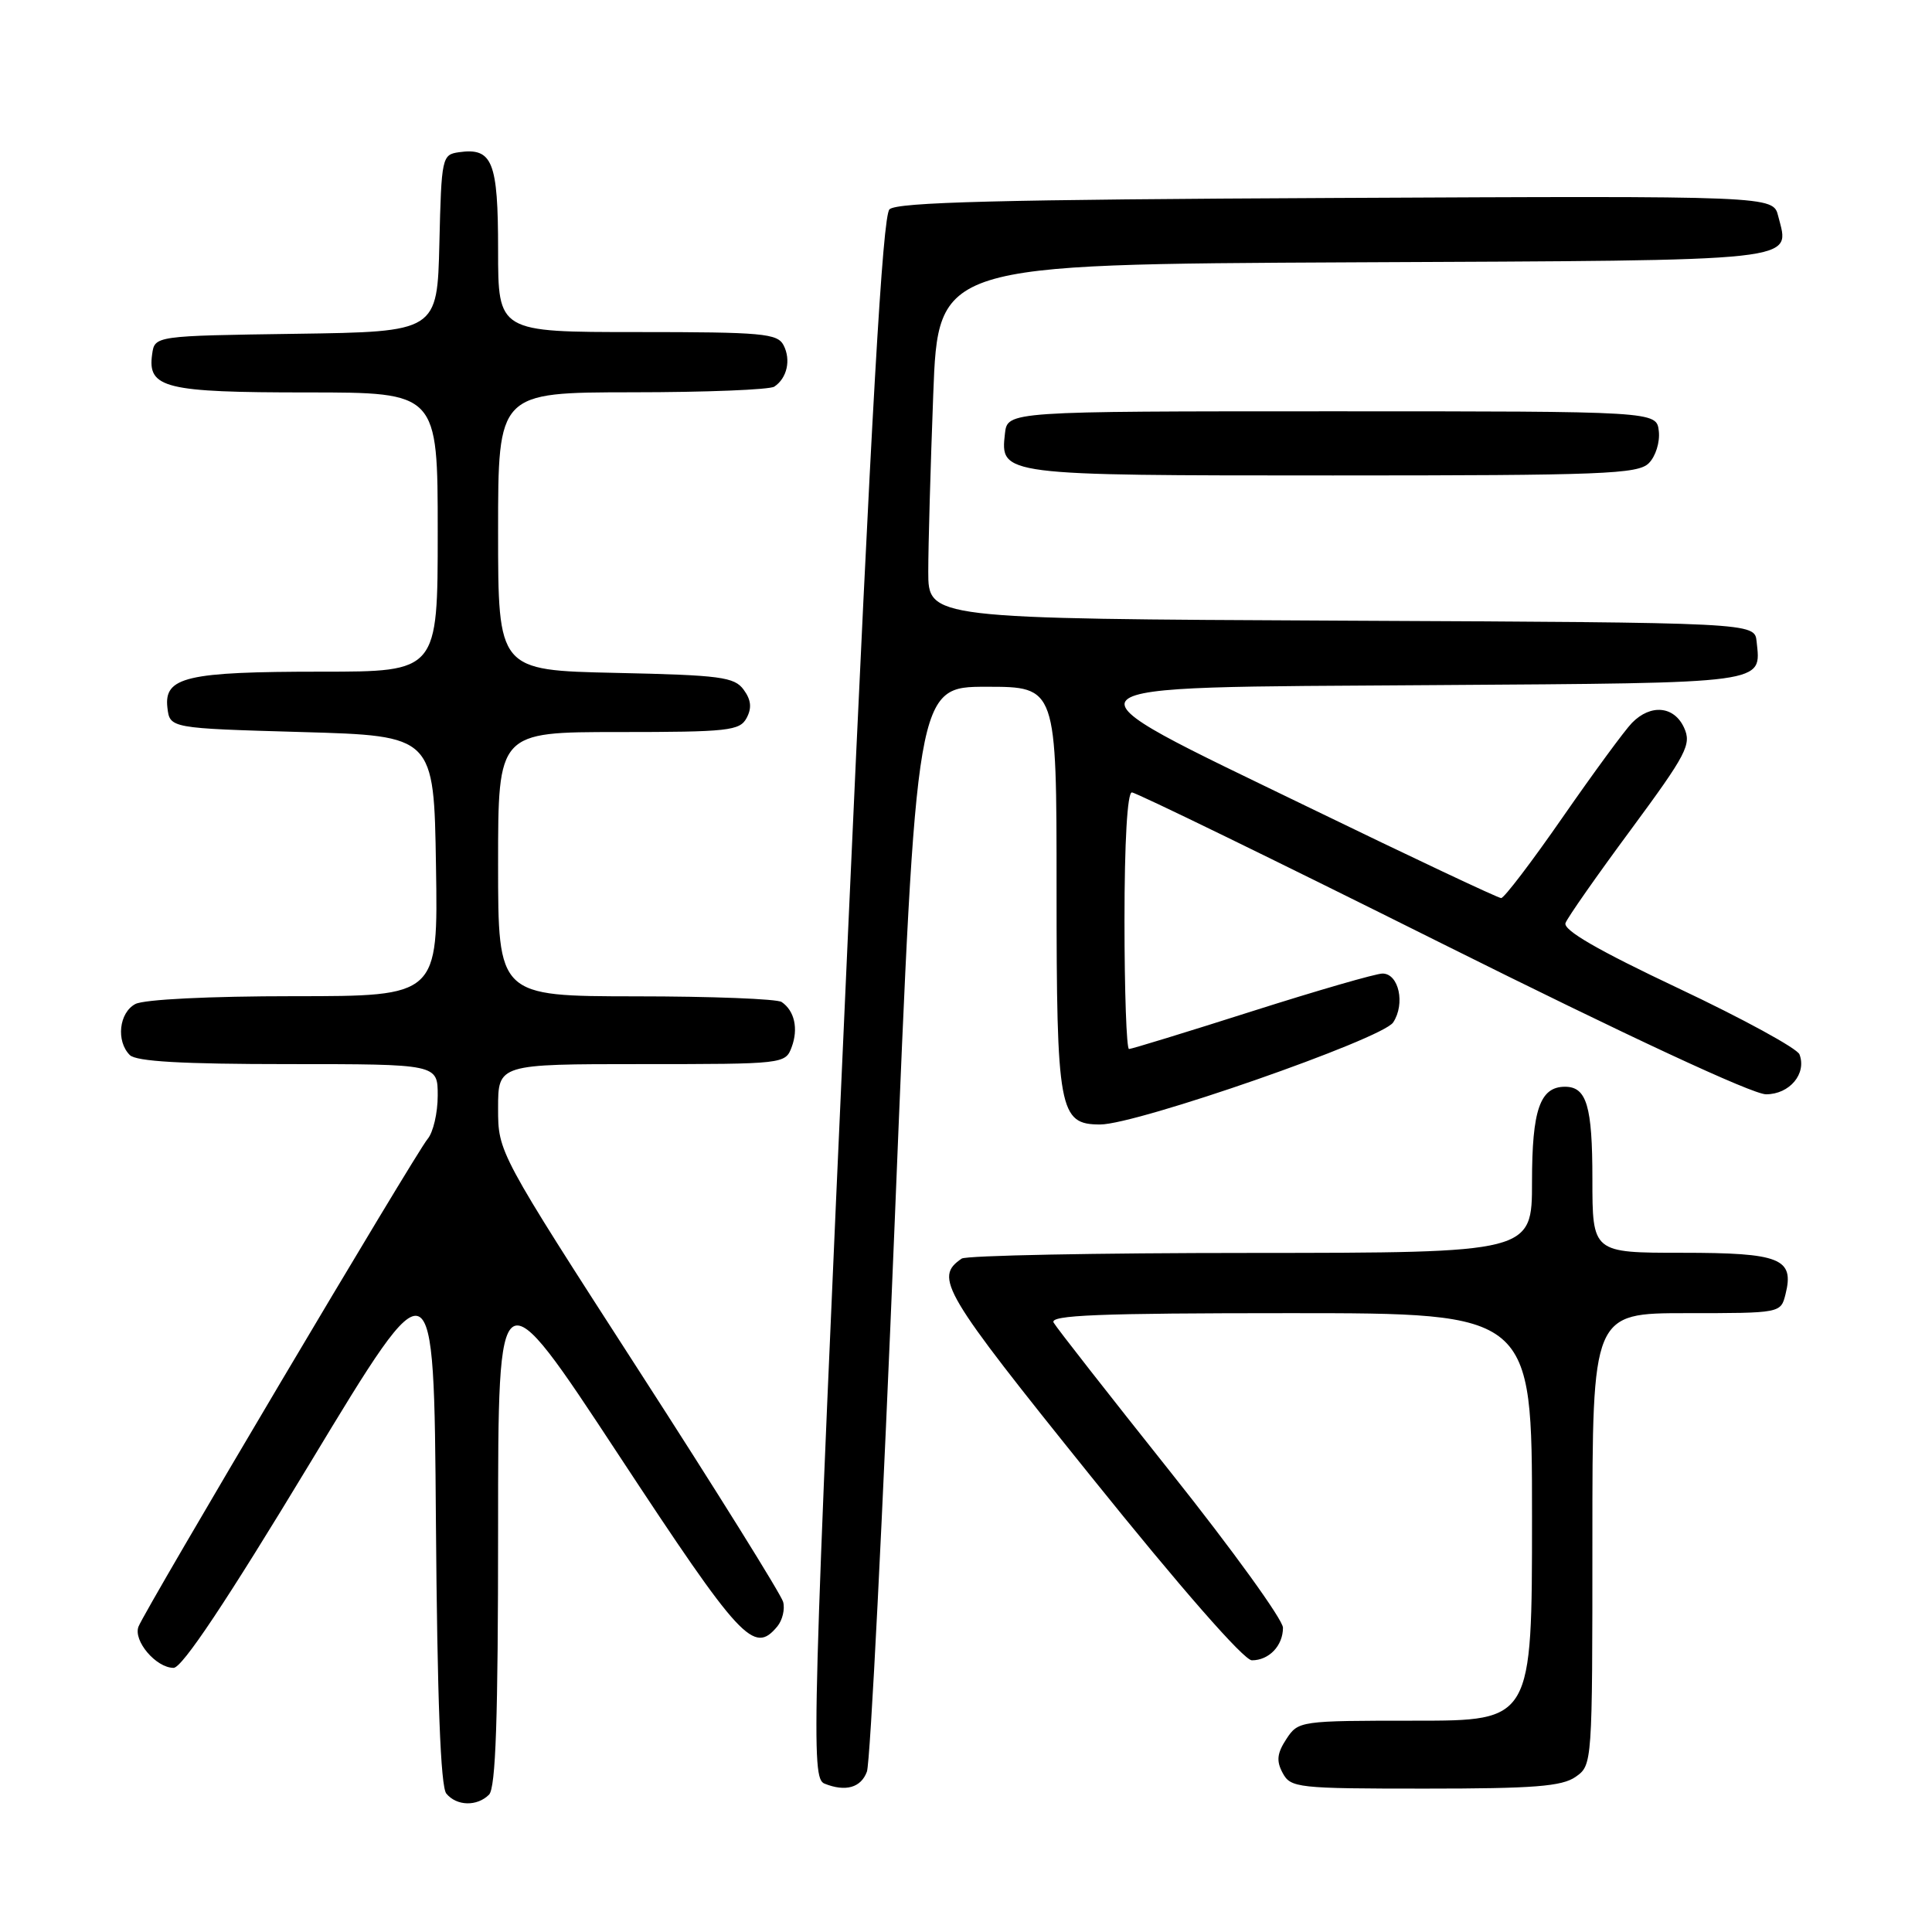 <?xml version="1.0" encoding="UTF-8" standalone="no"?>
<!DOCTYPE svg PUBLIC "-//W3C//DTD SVG 1.1//EN" "http://www.w3.org/Graphics/SVG/1.1/DTD/svg11.dtd" >
<svg xmlns="http://www.w3.org/2000/svg" xmlns:xlink="http://www.w3.org/1999/xlink" version="1.1" viewBox="0 0 256 256">
 <g >
 <path fill="currentColor"
d=" M 64.80 237.80 C 65.69 236.91 66.00 227.70 66.00 202.55 C 66.00 168.50 66.00 168.50 81.95 192.75 C 98.20 217.45 99.88 219.26 103.00 215.51 C 103.68 214.68 104.03 213.22 103.77 212.26 C 103.51 211.29 94.91 197.49 84.65 181.60 C 66.00 152.69 66.00 152.69 66.00 146.85 C 66.00 141.00 66.00 141.00 85.03 141.00 C 103.85 141.00 104.07 140.98 104.90 138.75 C 105.81 136.31 105.28 133.93 103.57 132.77 C 102.98 132.36 94.29 132.02 84.25 132.02 C 66.00 132.00 66.00 132.00 66.00 114.50 C 66.00 97.00 66.00 97.00 81.96 97.00 C 96.51 97.00 98.02 96.83 98.93 95.14 C 99.64 93.81 99.53 92.74 98.54 91.39 C 97.31 89.70 95.47 89.46 81.58 89.16 C 66.00 88.82 66.00 88.82 66.00 70.41 C 66.00 52.00 66.00 52.00 83.75 51.98 C 93.51 51.98 102.00 51.64 102.60 51.23 C 104.29 50.11 104.83 47.69 103.83 45.75 C 103.02 44.18 101.04 44.00 84.46 44.00 C 66.00 44.00 66.00 44.00 66.00 33.12 C 66.00 21.39 65.26 19.54 60.81 20.17 C 58.57 20.49 58.49 20.84 58.22 32.23 C 57.94 43.96 57.94 43.96 39.22 44.23 C 20.50 44.50 20.50 44.50 20.16 46.94 C 19.52 51.43 21.86 52.00 40.69 52.00 C 58.00 52.00 58.00 52.00 58.00 70.50 C 58.00 89.00 58.00 89.00 42.57 89.00 C 24.73 89.00 21.72 89.70 22.18 93.75 C 22.50 96.50 22.50 96.50 40.00 97.00 C 57.50 97.50 57.50 97.50 57.77 114.75 C 58.05 132.00 58.05 132.00 38.96 132.00 C 27.71 132.00 19.07 132.43 17.93 133.04 C 15.77 134.19 15.36 137.96 17.20 139.80 C 18.05 140.65 24.13 141.00 38.20 141.00 C 58.00 141.00 58.00 141.00 58.00 145.17 C 58.00 147.47 57.40 150.05 56.66 150.92 C 55.09 152.77 19.21 213.28 18.35 215.54 C 17.63 217.41 20.68 221.00 23.00 221.00 C 24.14 221.00 30.02 212.17 41.09 193.85 C 57.50 166.69 57.50 166.69 57.76 201.51 C 57.94 225.17 58.38 236.75 59.14 237.66 C 60.51 239.32 63.21 239.39 64.80 237.80 Z  M 114.87 234.75 C 115.32 233.51 116.98 200.66 118.56 161.75 C 121.43 91.00 121.43 91.00 130.72 91.00 C 140.00 91.00 140.00 91.00 140.00 117.78 C 140.00 147.20 140.33 149.00 145.78 149.00 C 150.65 149.00 183.14 137.68 184.60 135.48 C 186.23 133.01 185.35 129.00 183.19 129.00 C 182.32 129.00 174.54 131.25 165.90 134.00 C 157.27 136.75 149.93 139.00 149.60 139.00 C 149.27 139.00 149.00 131.35 149.00 122.00 C 149.00 111.55 149.38 105.00 149.98 105.00 C 150.52 105.00 168.99 114.00 191.02 125.00 C 215.65 137.29 232.21 145.00 234.01 145.00 C 237.13 145.00 239.42 142.27 238.44 139.71 C 238.14 138.92 230.92 134.98 222.41 130.96 C 211.72 125.91 207.08 123.23 207.44 122.30 C 207.72 121.56 211.62 115.99 216.11 109.92 C 223.50 99.90 224.16 98.64 223.15 96.43 C 221.84 93.55 218.73 93.25 216.25 95.78 C 215.29 96.76 211.16 102.39 207.07 108.28 C 202.98 114.18 199.31 119.00 198.91 119.00 C 198.51 119.00 187.12 113.63 173.59 107.06 C 138.89 90.22 137.96 91.14 190.04 90.78 C 234.58 90.48 233.34 90.64 232.76 85.00 C 232.50 82.50 232.50 82.50 177.75 82.24 C 123.00 81.98 123.00 81.98 123.00 75.74 C 123.00 72.31 123.30 61.74 123.66 52.26 C 124.31 35.02 124.31 35.02 179.30 34.76 C 239.60 34.48 237.16 34.74 235.62 28.63 C 234.95 25.95 234.95 25.95 177.02 26.23 C 132.51 26.44 118.81 26.79 117.86 27.74 C 116.95 28.65 115.47 54.44 112.36 123.74 C 107.59 229.87 107.44 235.61 109.25 236.34 C 112.04 237.46 114.09 236.88 114.87 234.75 Z  M 208.78 235.44 C 210.99 233.89 211.00 233.75 211.00 203.94 C 211.00 174.00 211.00 174.00 223.48 174.00 C 235.96 174.00 235.96 174.00 236.59 171.49 C 237.78 166.75 235.91 166.00 222.88 166.00 C 211.00 166.00 211.00 166.00 211.00 156.20 C 211.00 146.55 210.24 144.00 207.37 144.00 C 204.06 144.00 203.00 147.06 203.00 156.57 C 203.00 166.00 203.00 166.00 165.75 166.02 C 145.26 166.02 128.02 166.36 127.43 166.77 C 123.75 169.28 124.83 171.11 144.56 195.63 C 156.48 210.46 164.83 220.00 165.88 220.00 C 168.15 220.00 170.00 218.07 170.00 215.68 C 170.00 214.63 163.32 205.38 155.16 195.13 C 147.00 184.88 140.00 175.94 139.61 175.25 C 139.03 174.26 145.57 174.00 170.94 174.00 C 203.00 174.00 203.00 174.00 203.00 201.00 C 203.00 228.00 203.00 228.00 187.52 228.00 C 172.23 228.00 172.03 228.03 170.45 230.43 C 169.21 232.33 169.10 233.33 169.96 234.93 C 171.02 236.90 171.90 237.00 188.81 237.00 C 203.25 237.00 206.97 236.71 208.78 235.44 Z  M 218.48 61.37 C 219.38 60.47 219.97 58.58 219.80 57.12 C 219.50 54.50 219.50 54.50 176.50 54.50 C 133.50 54.50 133.50 54.50 133.16 57.45 C 132.53 62.99 132.62 63.00 176.62 63.00 C 212.44 63.00 217.04 62.82 218.48 61.37 Z "/>
</g>
</svg>